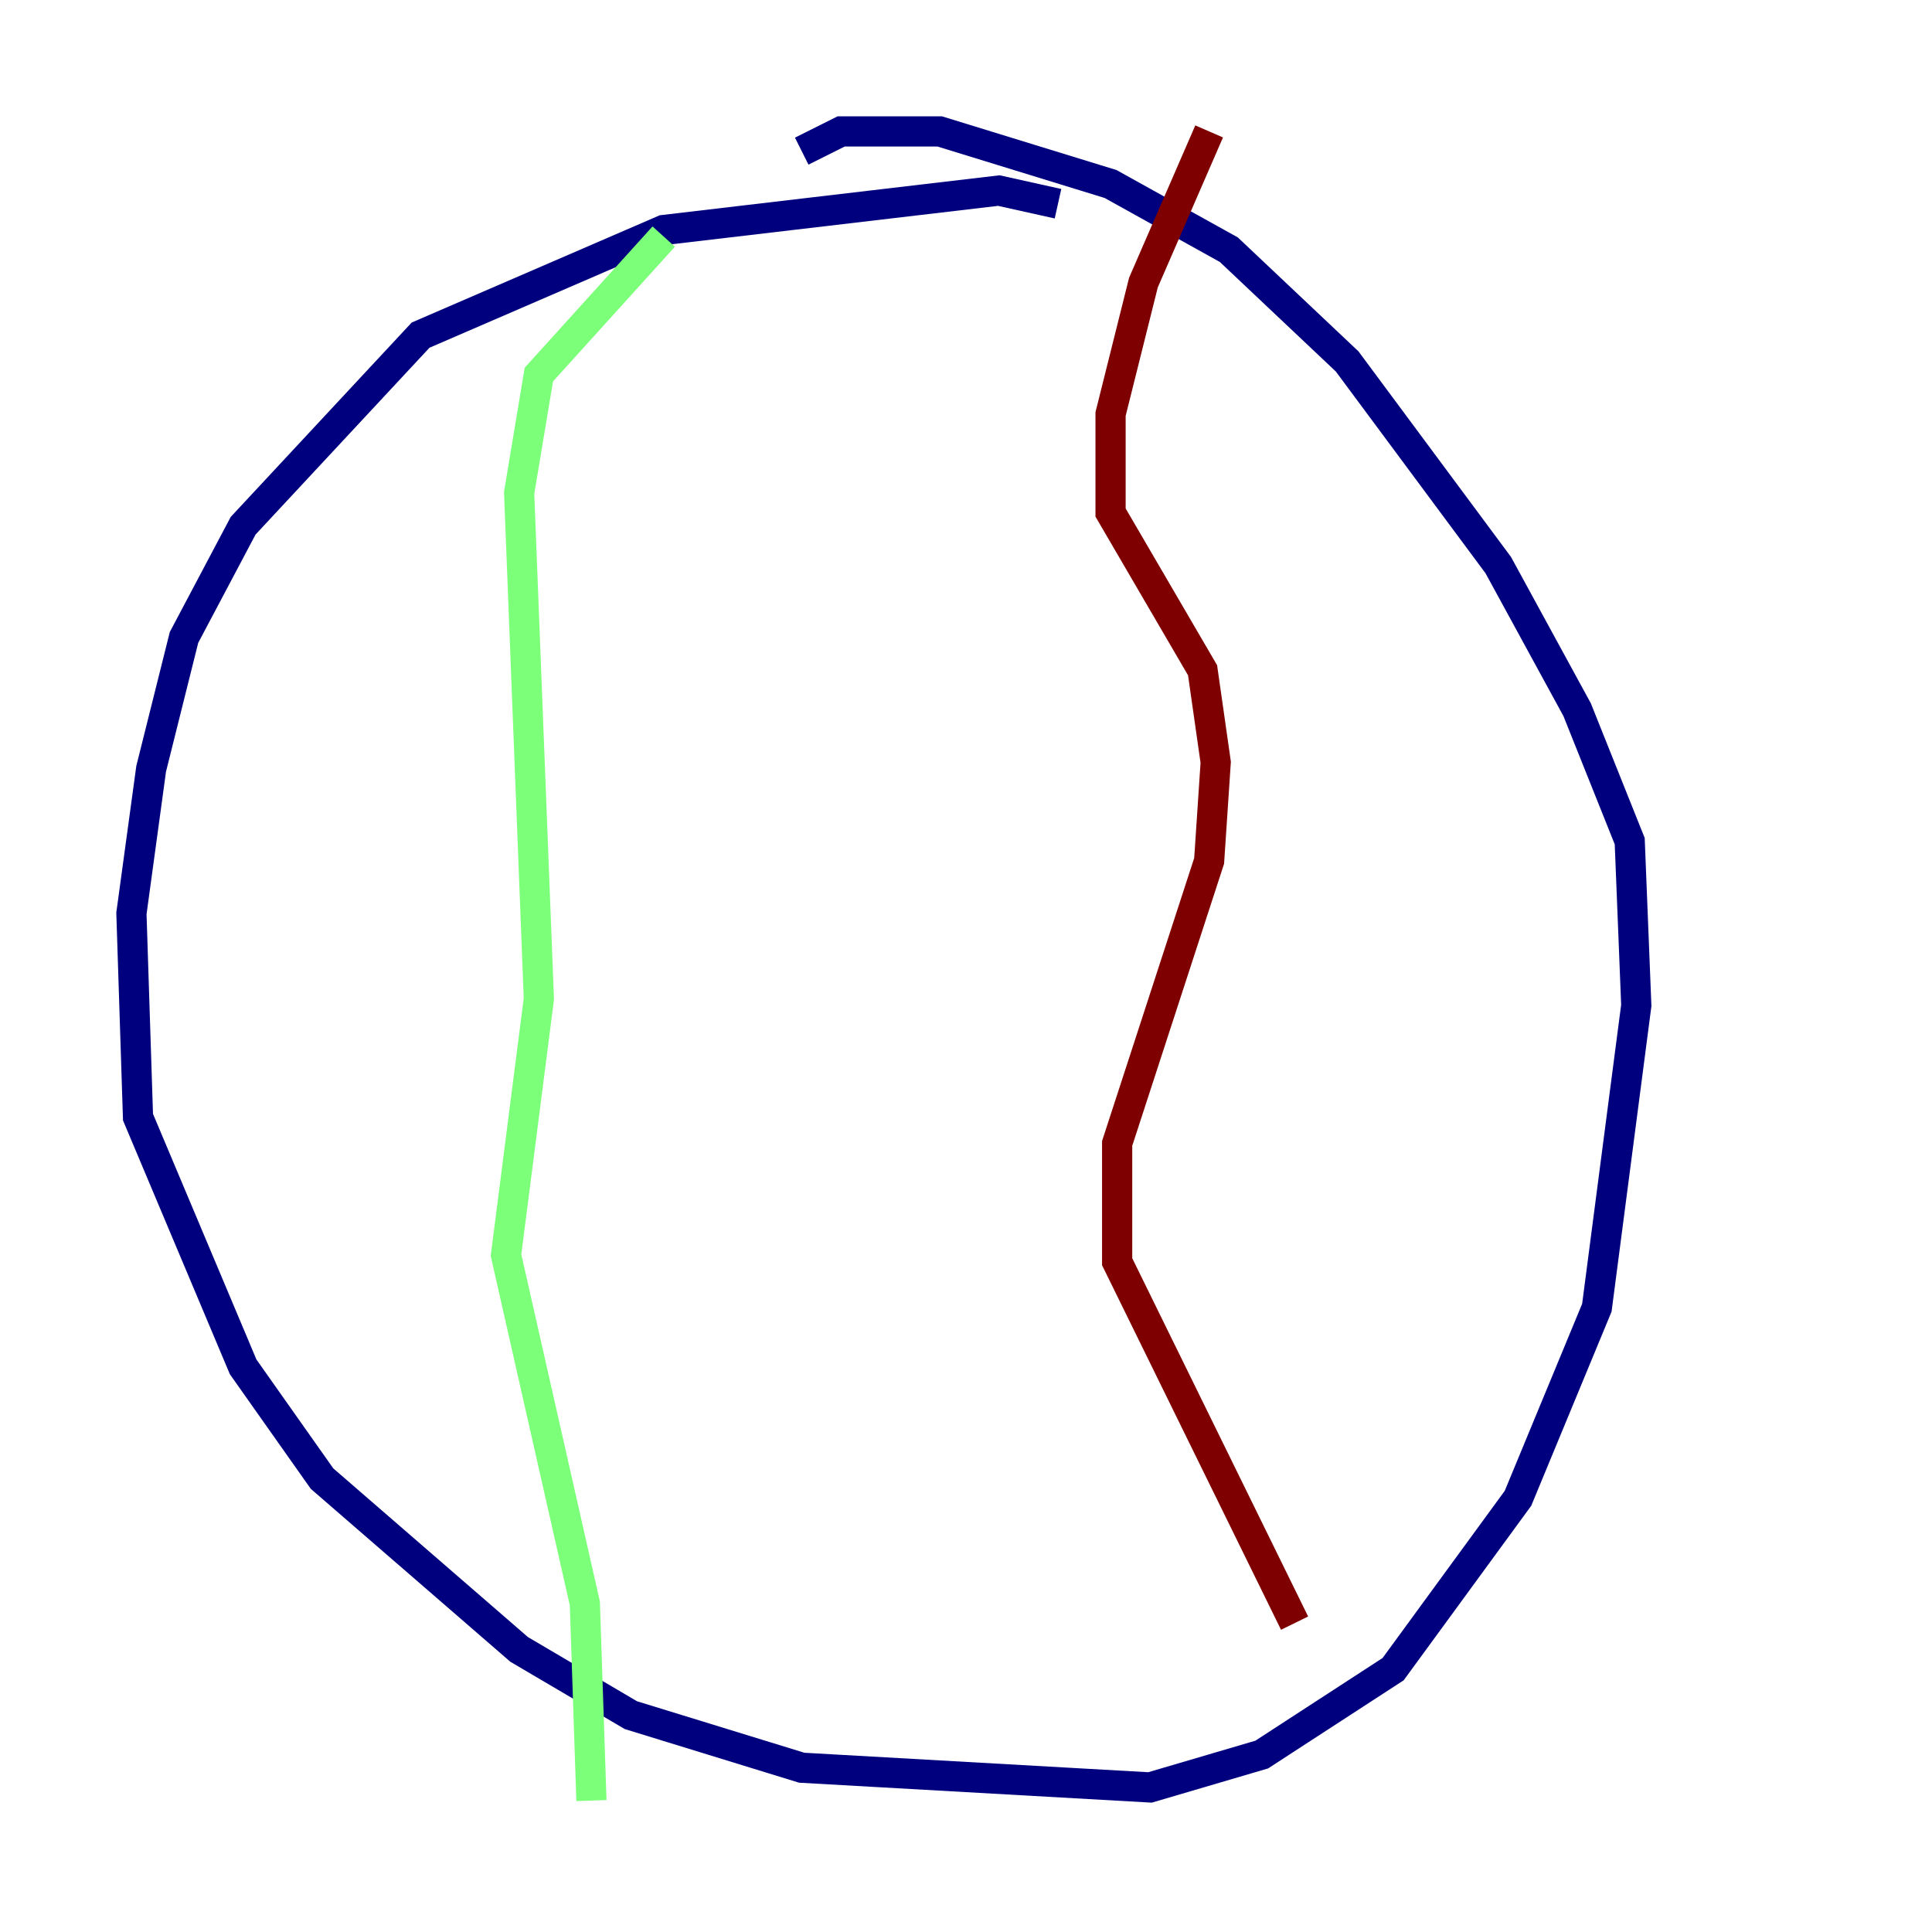 <?xml version="1.0" encoding="utf-8" ?>
<svg baseProfile="tiny" height="128" version="1.2" viewBox="0,0,128,128" width="128" xmlns="http://www.w3.org/2000/svg" xmlns:ev="http://www.w3.org/2001/xml-events" xmlns:xlink="http://www.w3.org/1999/xlink"><defs /><polyline fill="none" points="70.095,13.497 66.177,12.626 43.973,15.238 27.864,22.204 16.109,34.83 12.191,42.231 10.014,50.939 8.707,60.517 9.143,74.014 16.109,90.558 21.333,97.959 34.395,109.279 41.796,113.633 53.116,117.116 76.191,118.422 83.592,116.245 92.299,110.585 100.571,99.265 105.796,86.639 108.408,66.612 107.973,55.728 104.49,47.02 99.265,37.442 89.252,23.946 81.415,16.544 73.578,12.191 62.258,8.707 55.728,8.707 53.116,10.014" stroke="#00007f" stroke-width="2" /><polyline fill="none" points="43.973,15.674 35.701,24.816 34.395,32.653 35.701,66.177 33.524,83.156 38.748,106.231 39.184,119.293" stroke="#7cff79" stroke-width="2" /><polyline fill="none" points="80.109,8.707 75.755,18.721 73.578,27.429 73.578,33.959 79.674,44.408 80.544,50.503 80.109,57.034 74.014,75.755 74.014,83.592 85.769,107.537" stroke="#7f0000" stroke-width="2" /></svg>